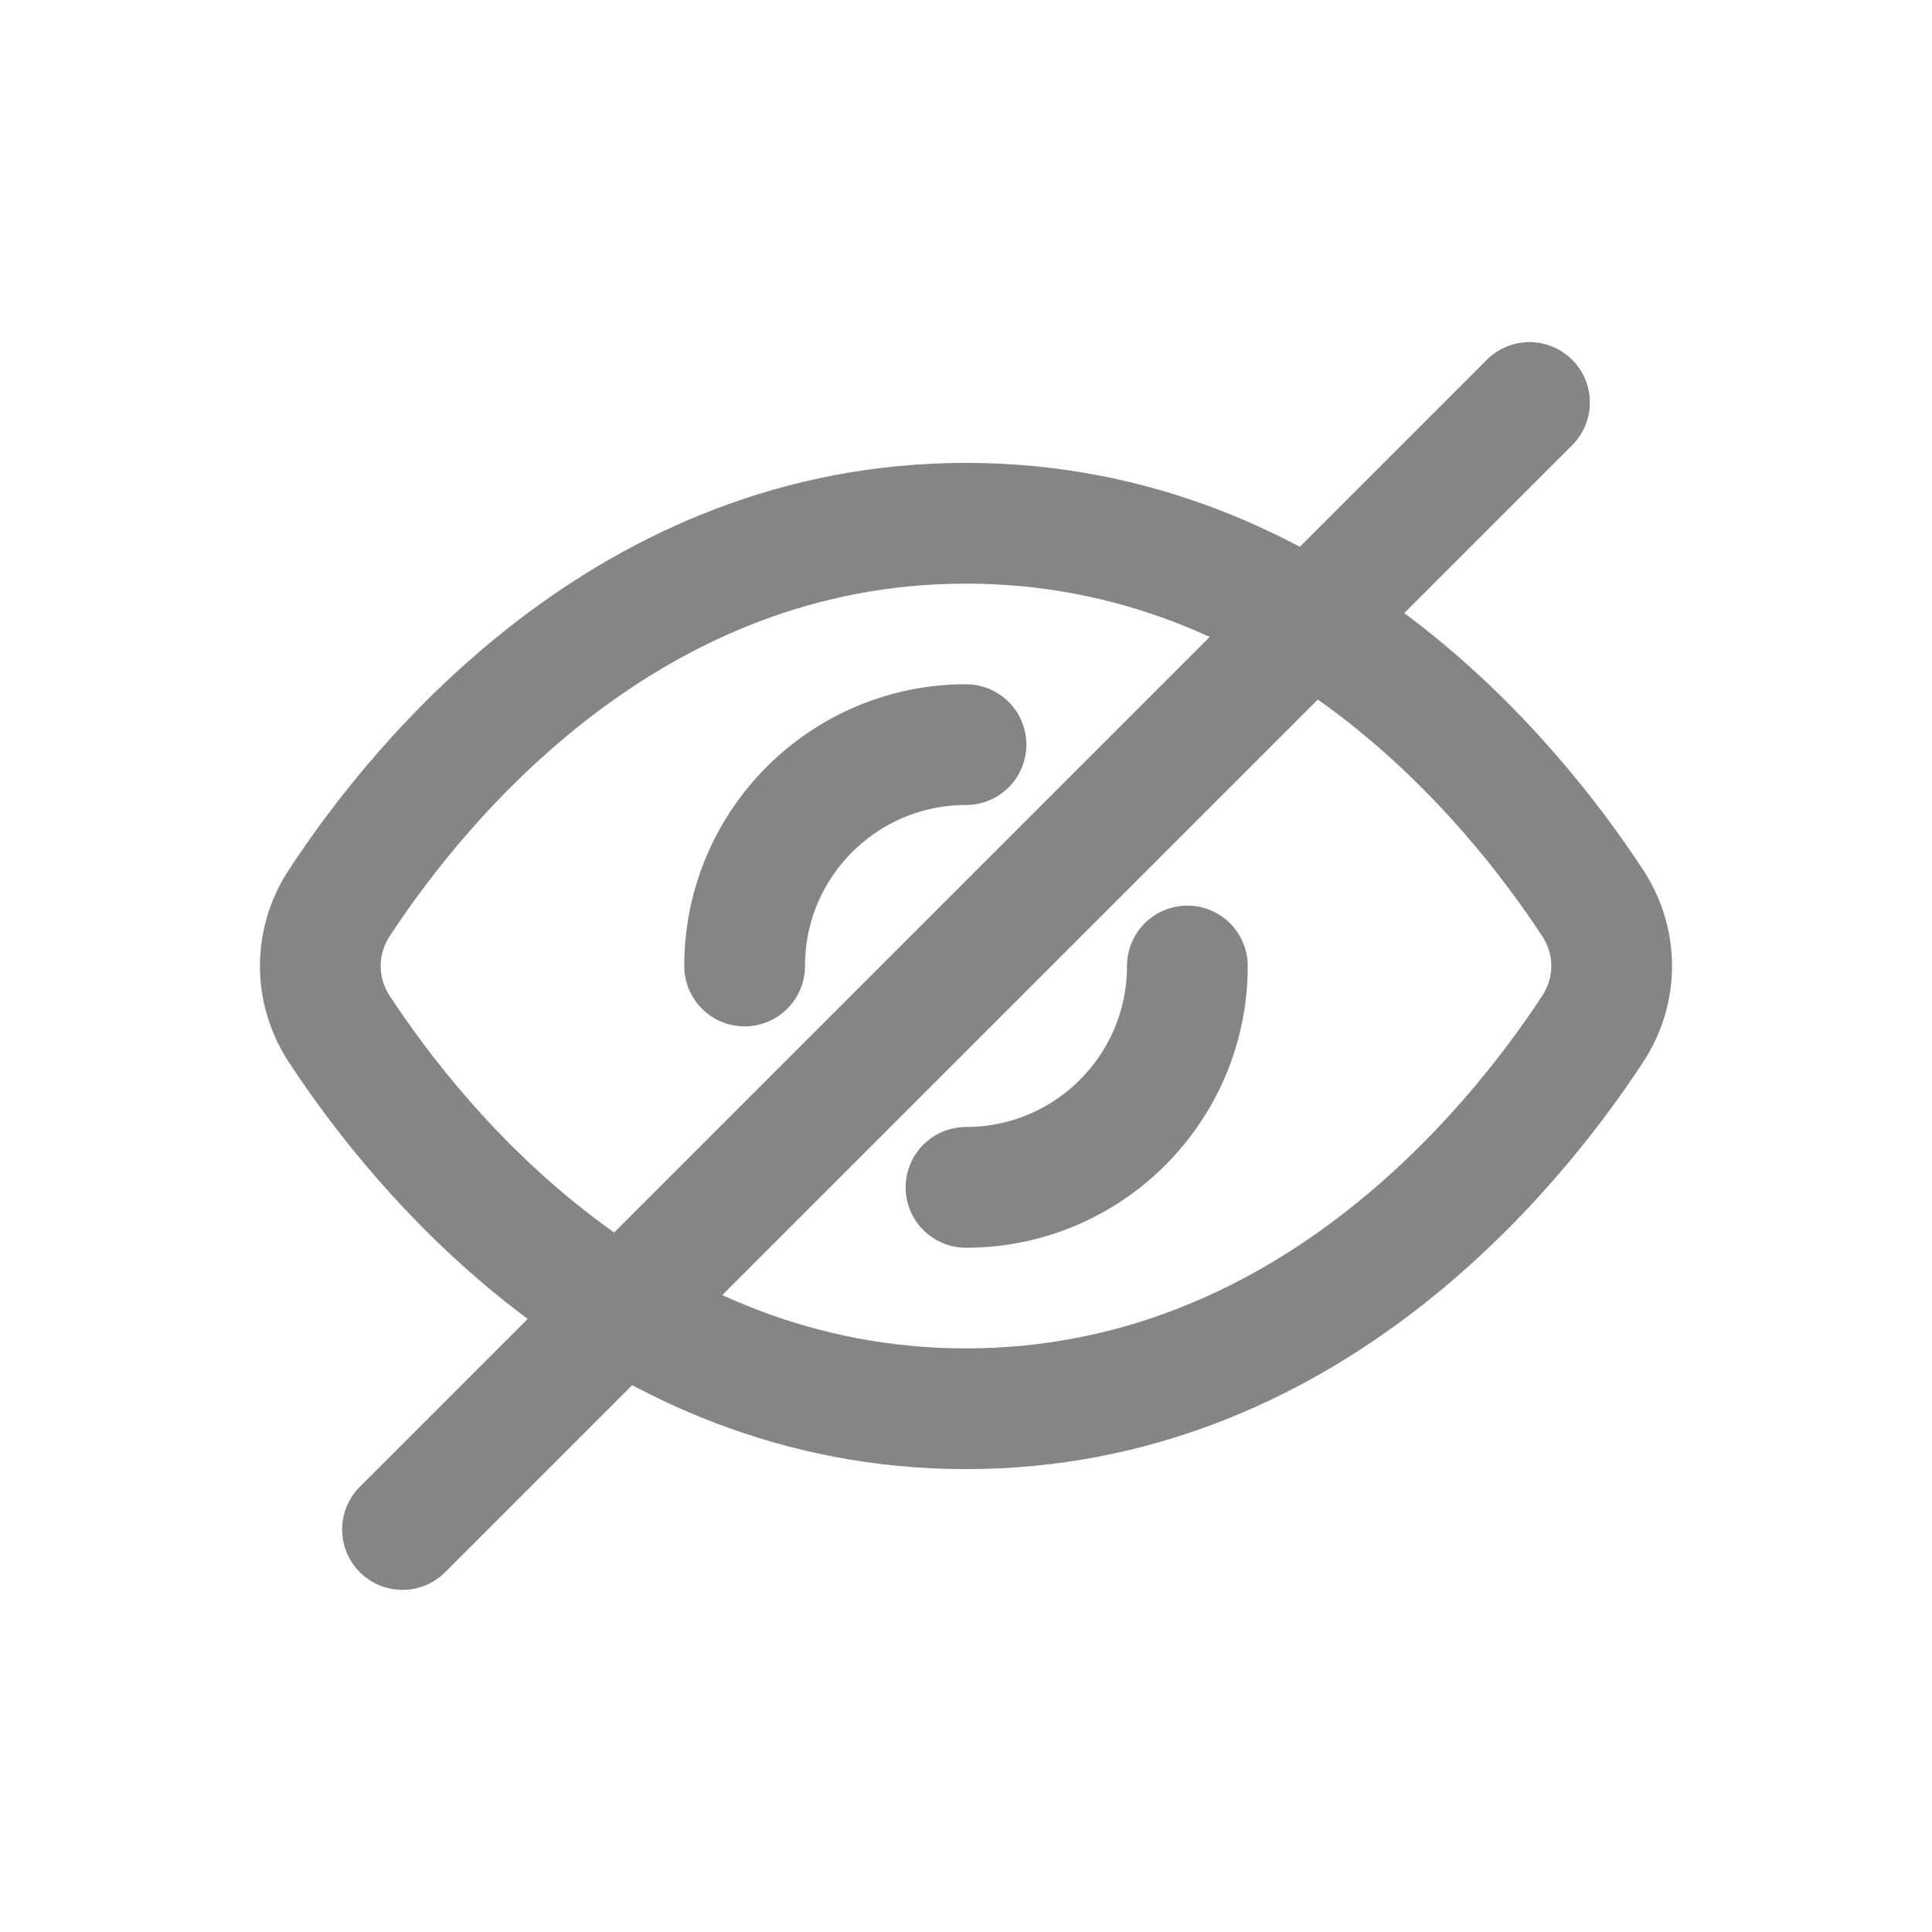 <svg width="24" height="24" viewBox="0 0 24 24" fill="none" xmlns="http://www.w3.org/2000/svg">
<path d="M19.783 11.215C20.1 11.697 20.1 12.303 19.783 12.785C18.786 14.305 16.192 17.5 12 17.5C7.808 17.5 5.213 14.305 4.216 12.785C3.9 12.303 3.9 11.697 4.216 11.215C5.213 9.695 7.808 6.5 12 6.5C16.192 6.5 18.786 9.695 19.783 11.215Z" stroke="#858585" stroke-width="1.5" stroke-linecap="round"/>
<path d="M14.75 12C14.75 13.519 13.519 14.75 12 14.75M9.25 12C9.25 10.481 10.481 9.25 12 9.25" stroke="#858585" stroke-width="1.5" stroke-linecap="round"/>
<path d="M5 19L19 5" stroke="#858585" stroke-width="1.5" stroke-linecap="round"/>
</svg>
